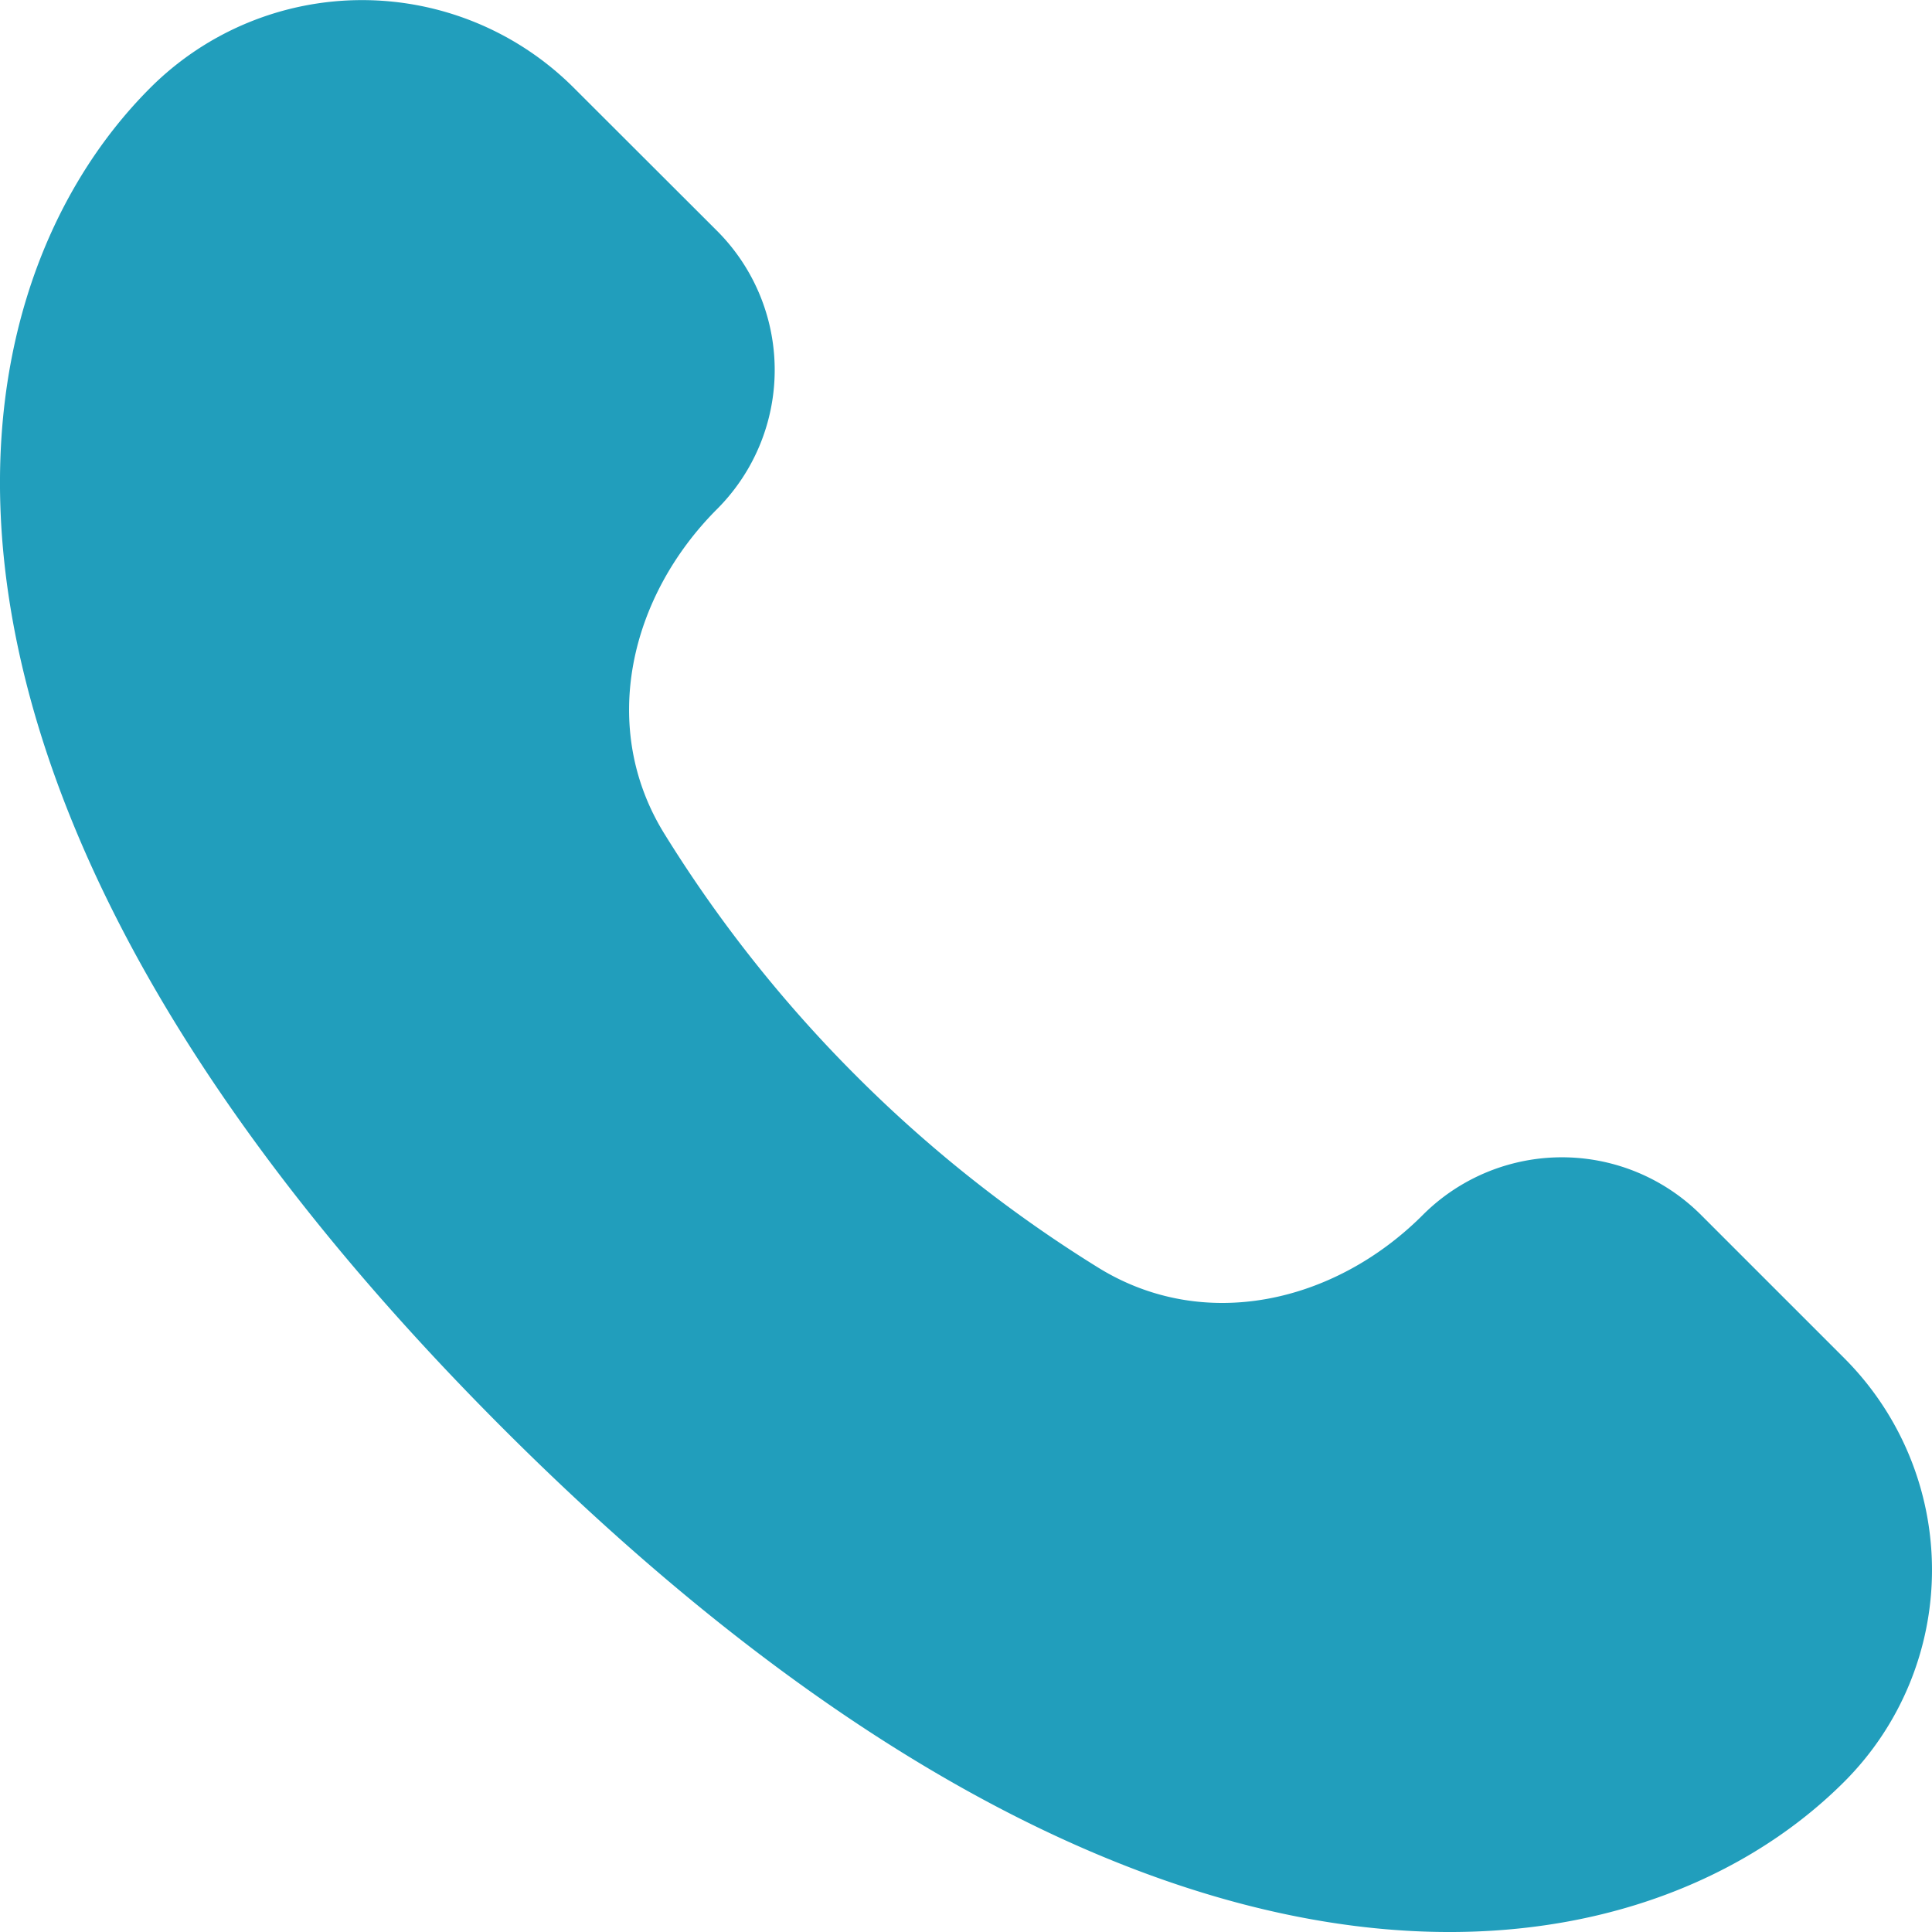 <svg width="20" height="20" fill="none" xmlns="http://www.w3.org/2000/svg"><path d="M5.21 14.79c6.576 6.576 11.69 5.846 13.882 3.654a3.1 3.1 0 0 0 0-4.384l-1.483-1.483a2.036 2.036 0 0 0-2.88 0c-.908.909-2.261 1.223-3.356.548a13.822 13.822 0 0 1-2.51-1.988 13.824 13.824 0 0 1-1.988-2.51c-.675-1.095-.36-2.448.548-3.357a2.036 2.036 0 0 0 0-2.88L5.94.909a3.1 3.1 0 0 0-4.384 0C-.636 3.1-1.366 8.214 5.21 14.79Z" fill="#219EBC"/></svg>